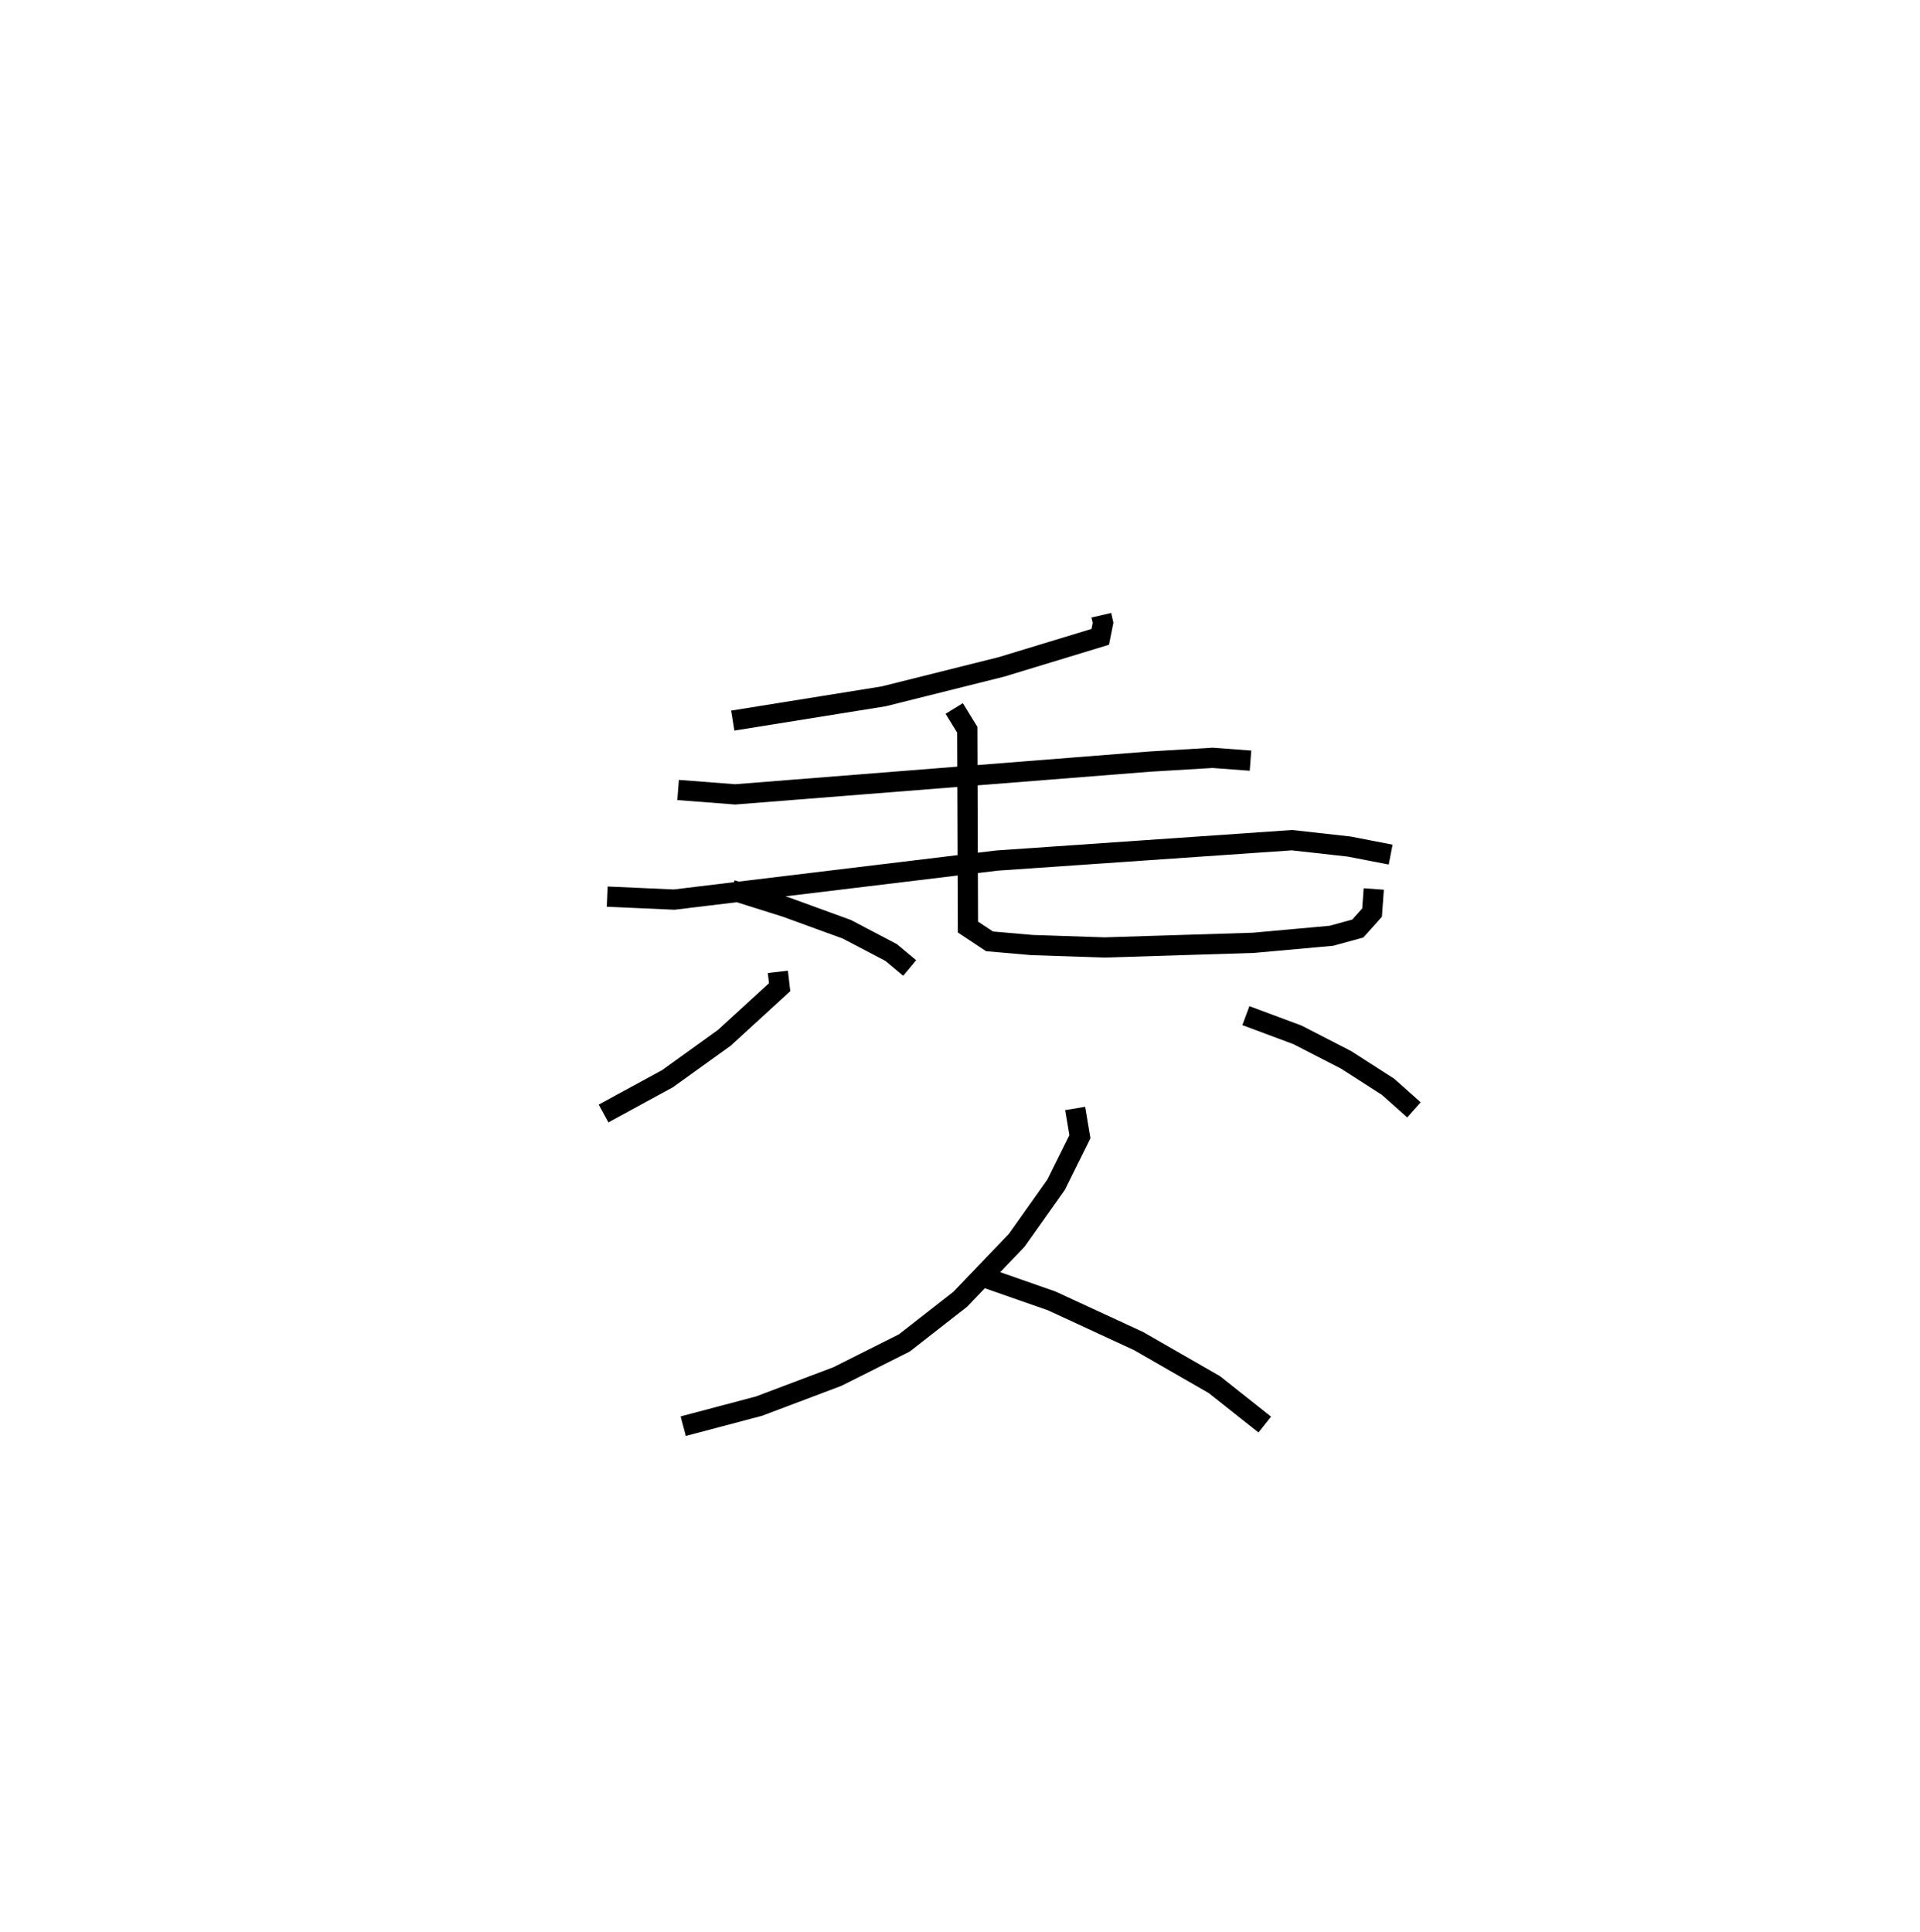 <?xml version="1.0" encoding="utf-8" ?>
<svg baseProfile="full" height="95.468" version="1.1" width="94.853" xmlns="http://www.w3.org/2000/svg" xmlns:ev="http://www.w3.org/2001/xml-events" xmlns:xlink="http://www.w3.org/1999/xlink"><defs /><rect fill="white" height="95.468" width="94.853" x="0" y="0" /><path d="M25,25 m0.0,0.0 m29.408,5.398 l0.086,0.375 -0.139,0.693 l-4.884,1.486 -5.812,1.454 l-7.459,1.199 m-2.7,3.428 l2.82,0.217 20.455,-1.618 l3.132,-0.188 1.871,0.14 m-31.78,6.718 l3.31,0.147 15.933,-1.928 l14.587,-1.008 2.821,0.315 l2.053,0.398 m-21.561,-7.22 l0.644,1.049 0.034,9.75 l1.065,0.707 2.112,0.184 l3.574,0.118 7.351,-0.229 l3.853,-0.348 1.302,-0.357 l0.708,-0.788 0.084,-1.167 m-29.44,4.094 l0.088,0.758 -2.734,2.503 l-2.798,2.013 -3.166,1.725 m31.732,-4.835 l2.55,0.95 2.403,1.236 l2.07,1.329 1.281,1.141 m-16.737,-0.07 l0.234,1.396 -1.175,2.371 l-1.949,2.748 -2.792,2.916 l-2.759,2.155 -3.305,1.659 l-3.872,1.462 -3.746,0.992 m14.627,-7.441 l3.571,1.248 4.305,1.991 l3.735,2.147 2.491,1.974 m-26.343,-26.414 l2.694,0.848 3,1.093 l2.191,1.15 0.917,0.765 " fill="none" stroke="black" stroke-width="1" /></svg>